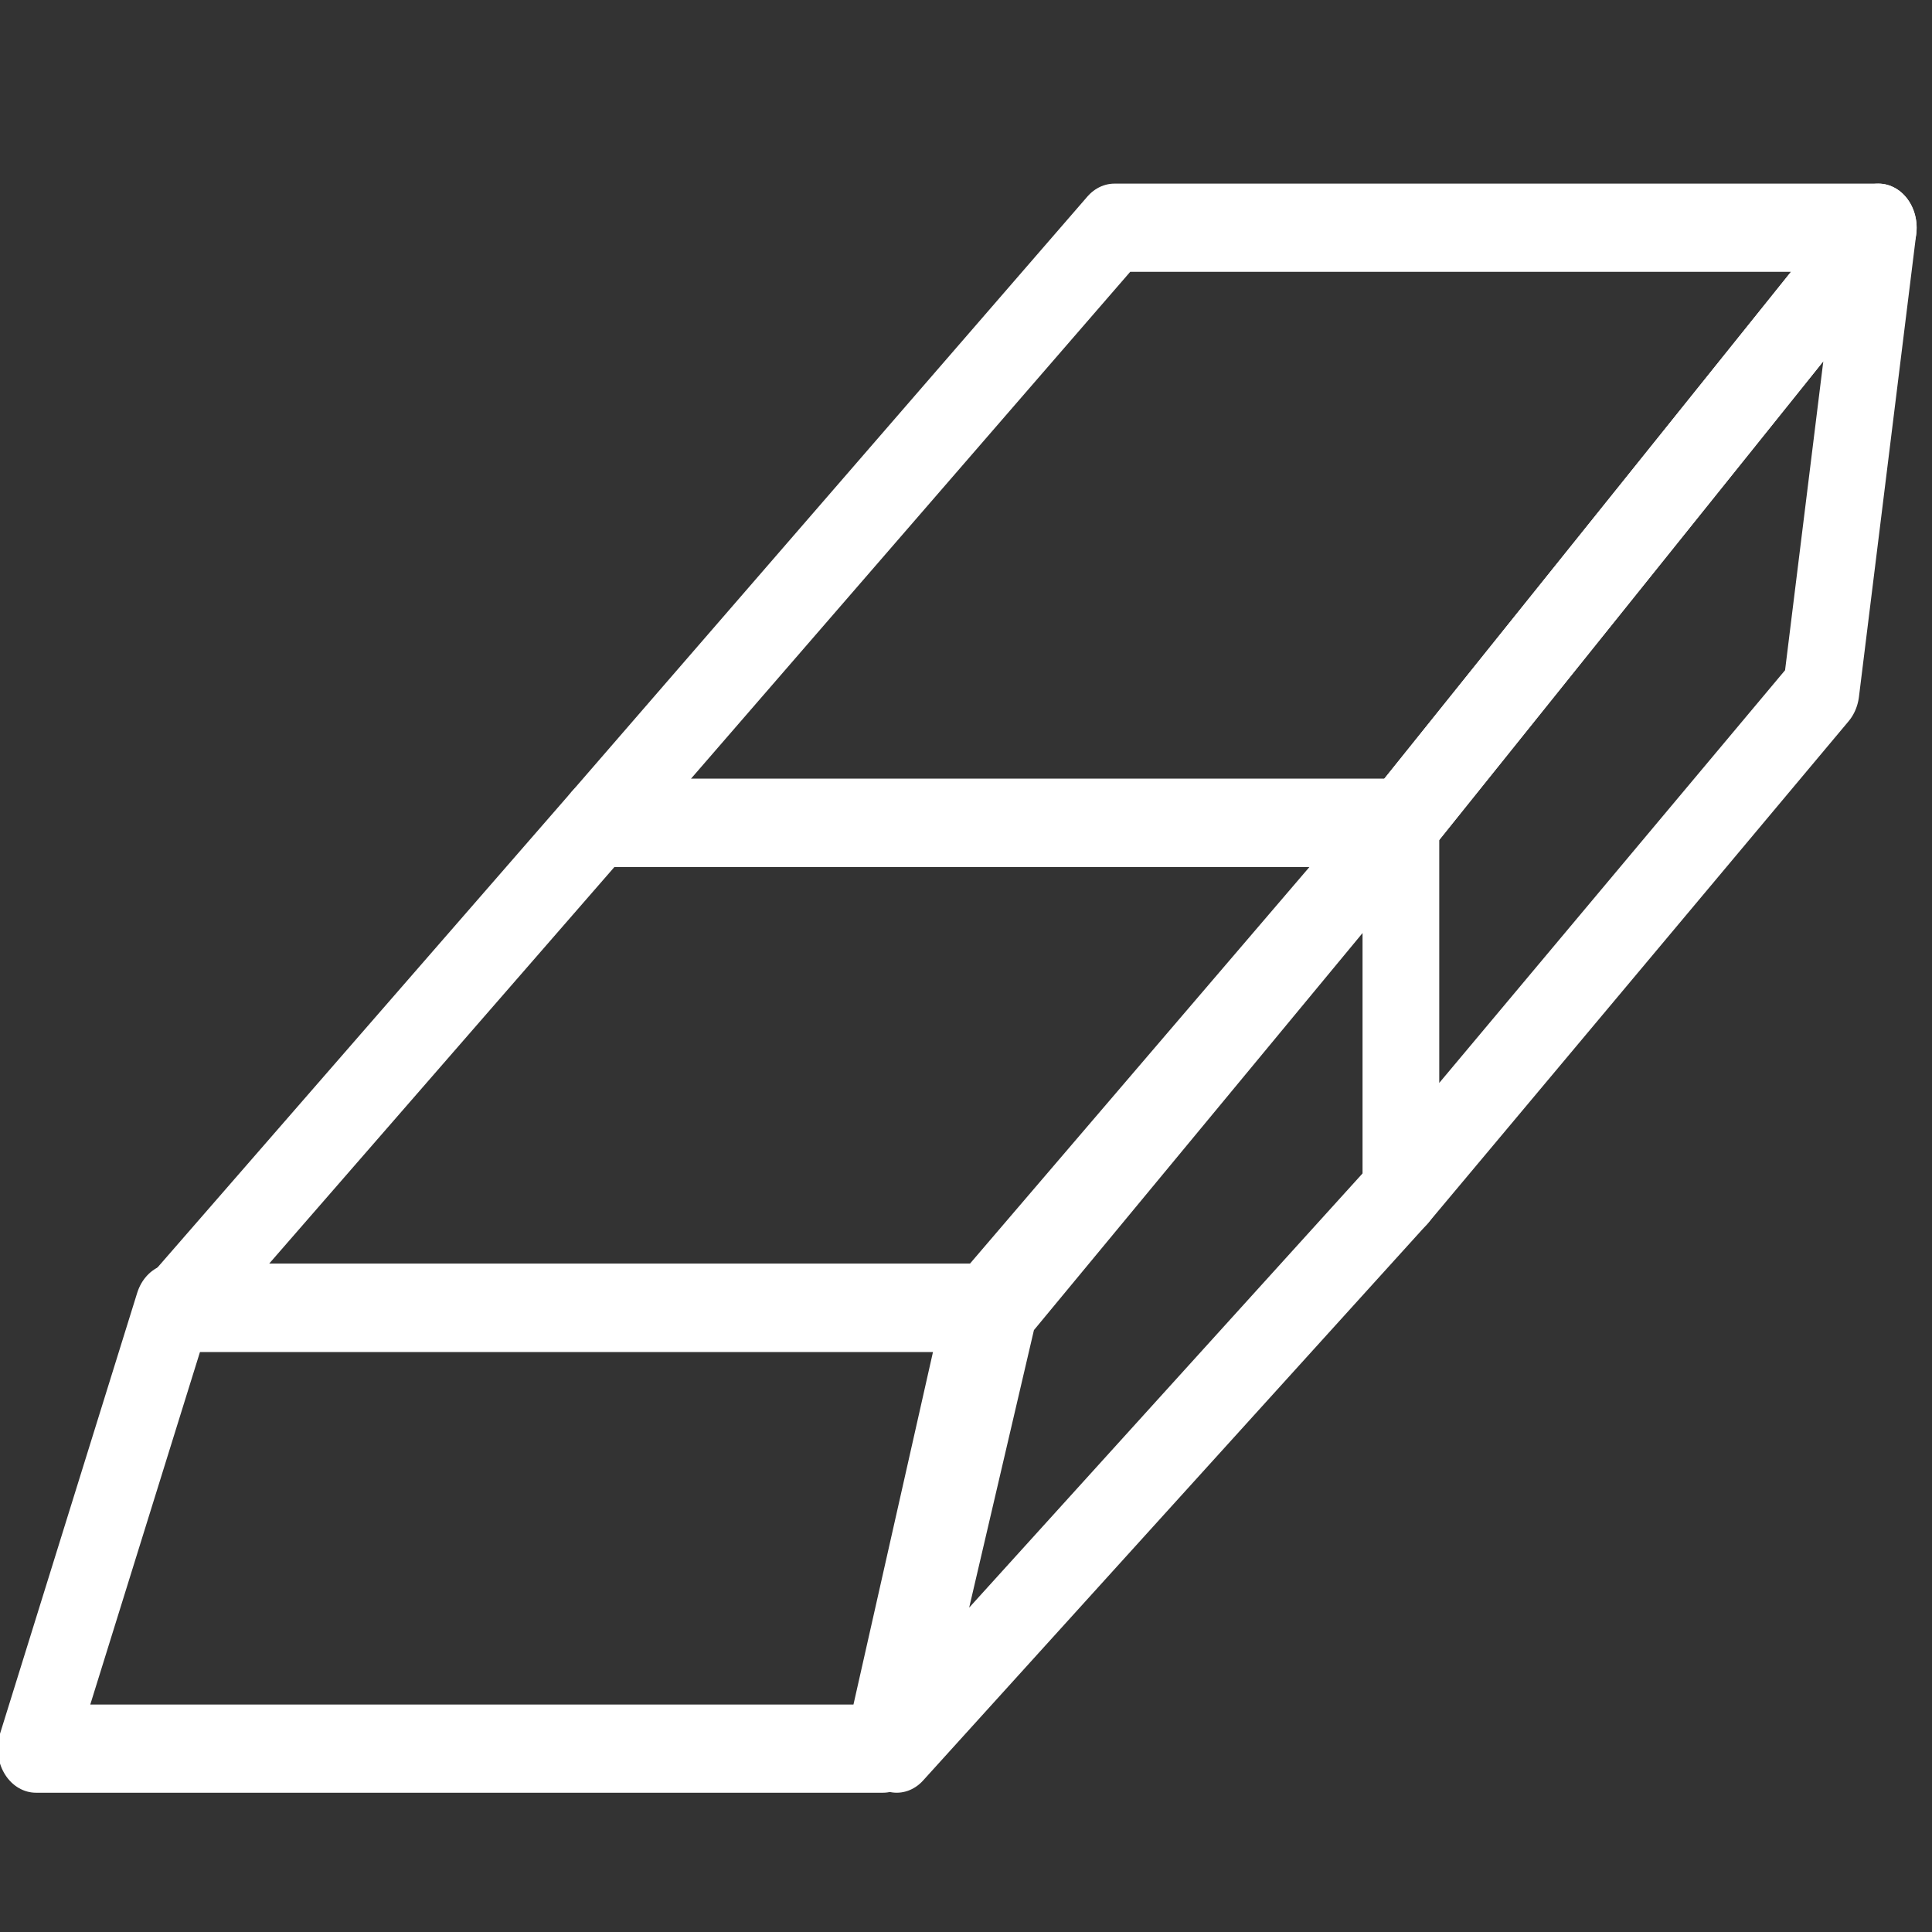 <?xml version="1.0" encoding="UTF-8" standalone="no"?>
<!-- Created with Inkscape (http://www.inkscape.org/) -->

<svg
   xmlns:svg="http://www.w3.org/2000/svg"
   xmlns="http://www.w3.org/2000/svg"
   version="1.0"
   width="44"
   height="44"
   id="svg2">
  <rect width="100%" height="100%" fill="#333333" stroke="none"/>
  <defs
     id="defs5" />
  <g
     transform="matrix(0.87,0,0,1.004,0.585,1.17)"
     id="g3589"
     style="fill:#000000;fill-opacity:0;stroke:#ffffff;stroke-width:2;stroke-miterlimit:4;stroke-opacity:1;stroke-dasharray:none">
    <path
       d="M 36,25.875 36,17.5 48.5,4 47,14.5 36,25.875 z"
       id="path2394"
       style="fill:#000000;fill-opacity:0;stroke:#ffffff;stroke-width:2;stroke-linecap:butt;stroke-linejoin:round;stroke-miterlimit:4;stroke-opacity:1;stroke-dasharray:none" />
    <path
       d="M 15,17.5 28.5,4 48.5,4 36,17.5 l -21,0 z"
       id="path2390"
       style="fill:#000000;fill-opacity:0;stroke:#ffffff;stroke-width:2;stroke-linejoin:round;stroke-miterlimit:4;stroke-opacity:1;stroke-dasharray:none" />
    <path
       d="M 22.801,38.5 25.494,28.5 36,17.5 36,25.875 22.801,38.5 z"
       id="path2392"
       style="fill:#000000;fill-opacity:0;stroke:#ffffff;stroke-width:2;stroke-linejoin:round;stroke-miterlimit:4;stroke-opacity:1;stroke-dasharray:none" />
    <path
       d="M 3.95,28.5 15,17.5 l 21,0 -10.865,11 -21.185,0 z"
       id="path2388"
       style="fill:#000000;fill-opacity:0;stroke:#ffffff;stroke-width:2;stroke-linejoin:round;stroke-miterlimit:4;stroke-opacity:1;stroke-dasharray:none" />
    <path
       d="m 0.269,38.5 3.591,-10 21.185,0 -2.603,10 -22.172,0 z"
       id="path2384"
       style="fill:#000000;fill-opacity:0;stroke:#ffffff;stroke-width:2;stroke-linejoin:round;stroke-miterlimit:4;stroke-opacity:1;stroke-dasharray:none" />
  </g>
</svg>
